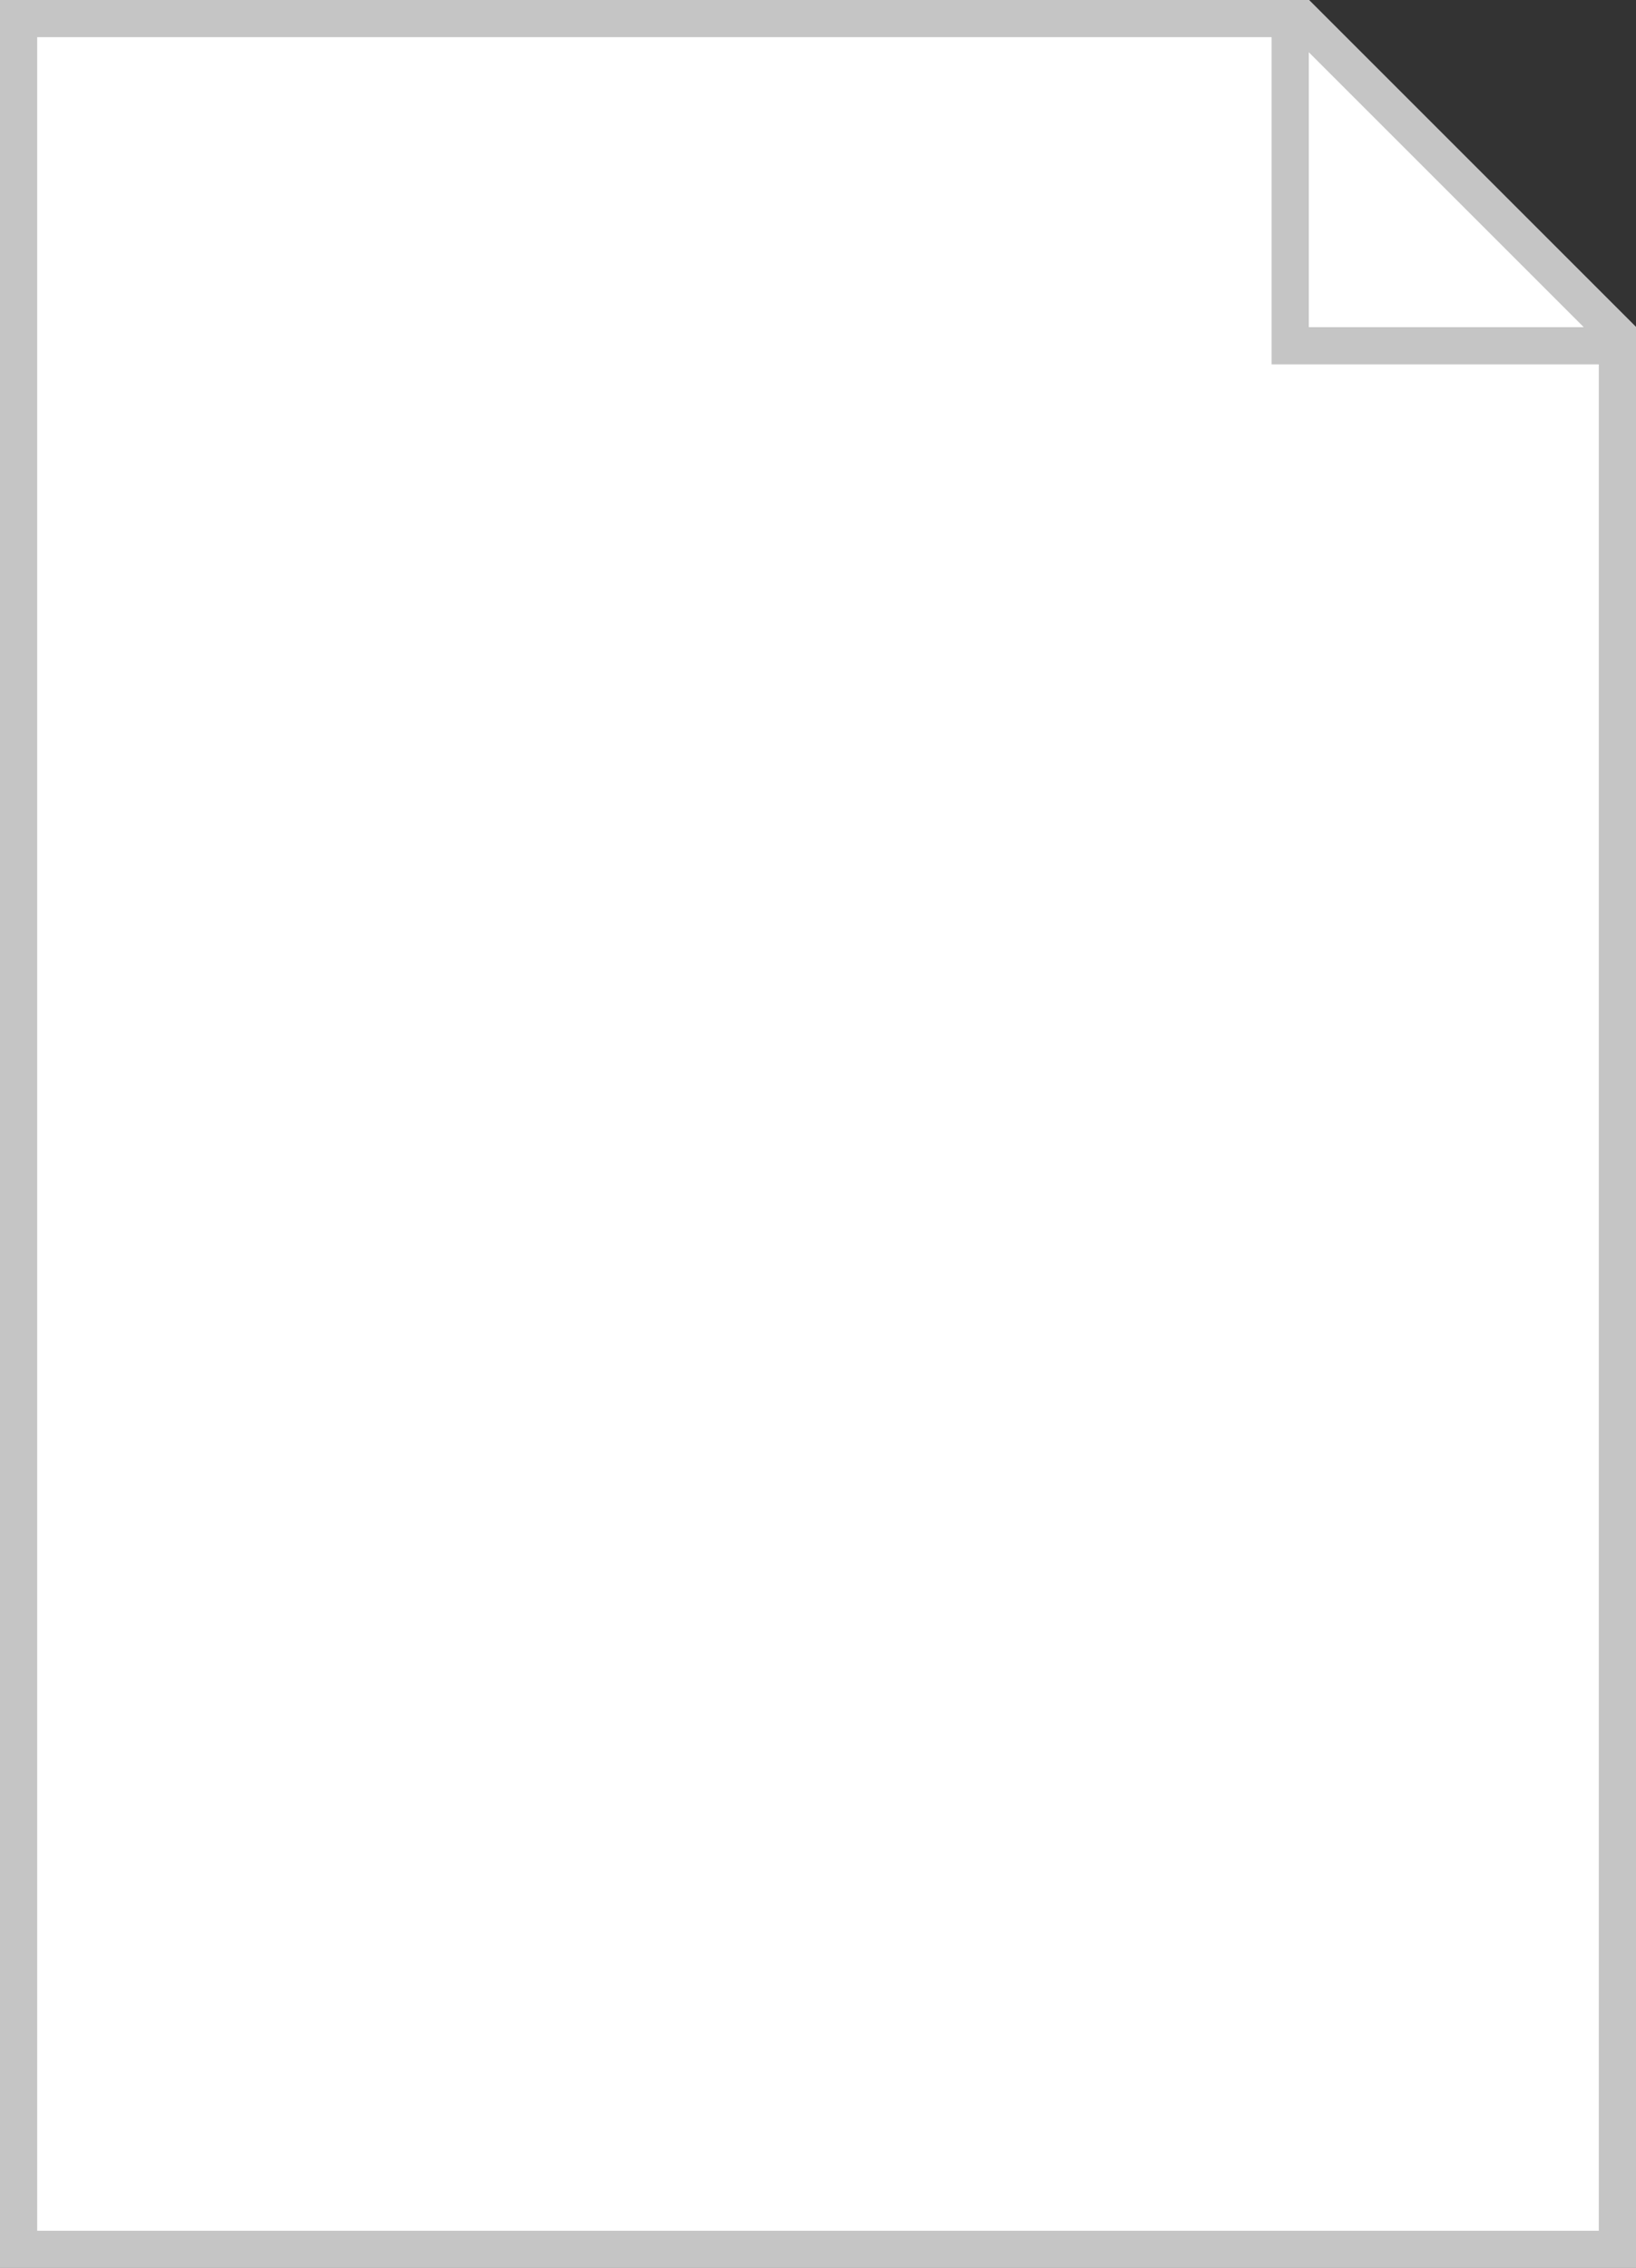 ﻿<?xml version="1.0" encoding="utf-8"?>
<svg version="1.1" xmlns:xlink="http://www.w3.org/1999/xlink" width="44px" height="61px" xmlns="http://www.w3.org/2000/svg">
  <rect width="100%" height="100%" fill="#333333" stroke="none"/>
  <g transform="matrix(1 0 0 1 -22 -87 )">
    <path d="M 65.5 147.5  L 22.5 147.5  L 22.5 87.5  L 57.002 87.5  L 65.5 95.998  L 65.5 147.5  Z " fill-rule="nonzero" fill="#ffffff" stroke="none" />
    <path d="M 22.5 87.5  L 22.5 147.5  L 65.5 147.5  L 65.5 95.998  L 57.002 87.5  L 22.5 87.5  Z " stroke-width="1" stroke="#c5c5c5" fill="none" />
    <path d="M 56.7 87  L 56.7 96.3  L 66 96.3  " stroke-width="1" stroke="#c5c5c5" fill="none" />
  </g>
</svg>